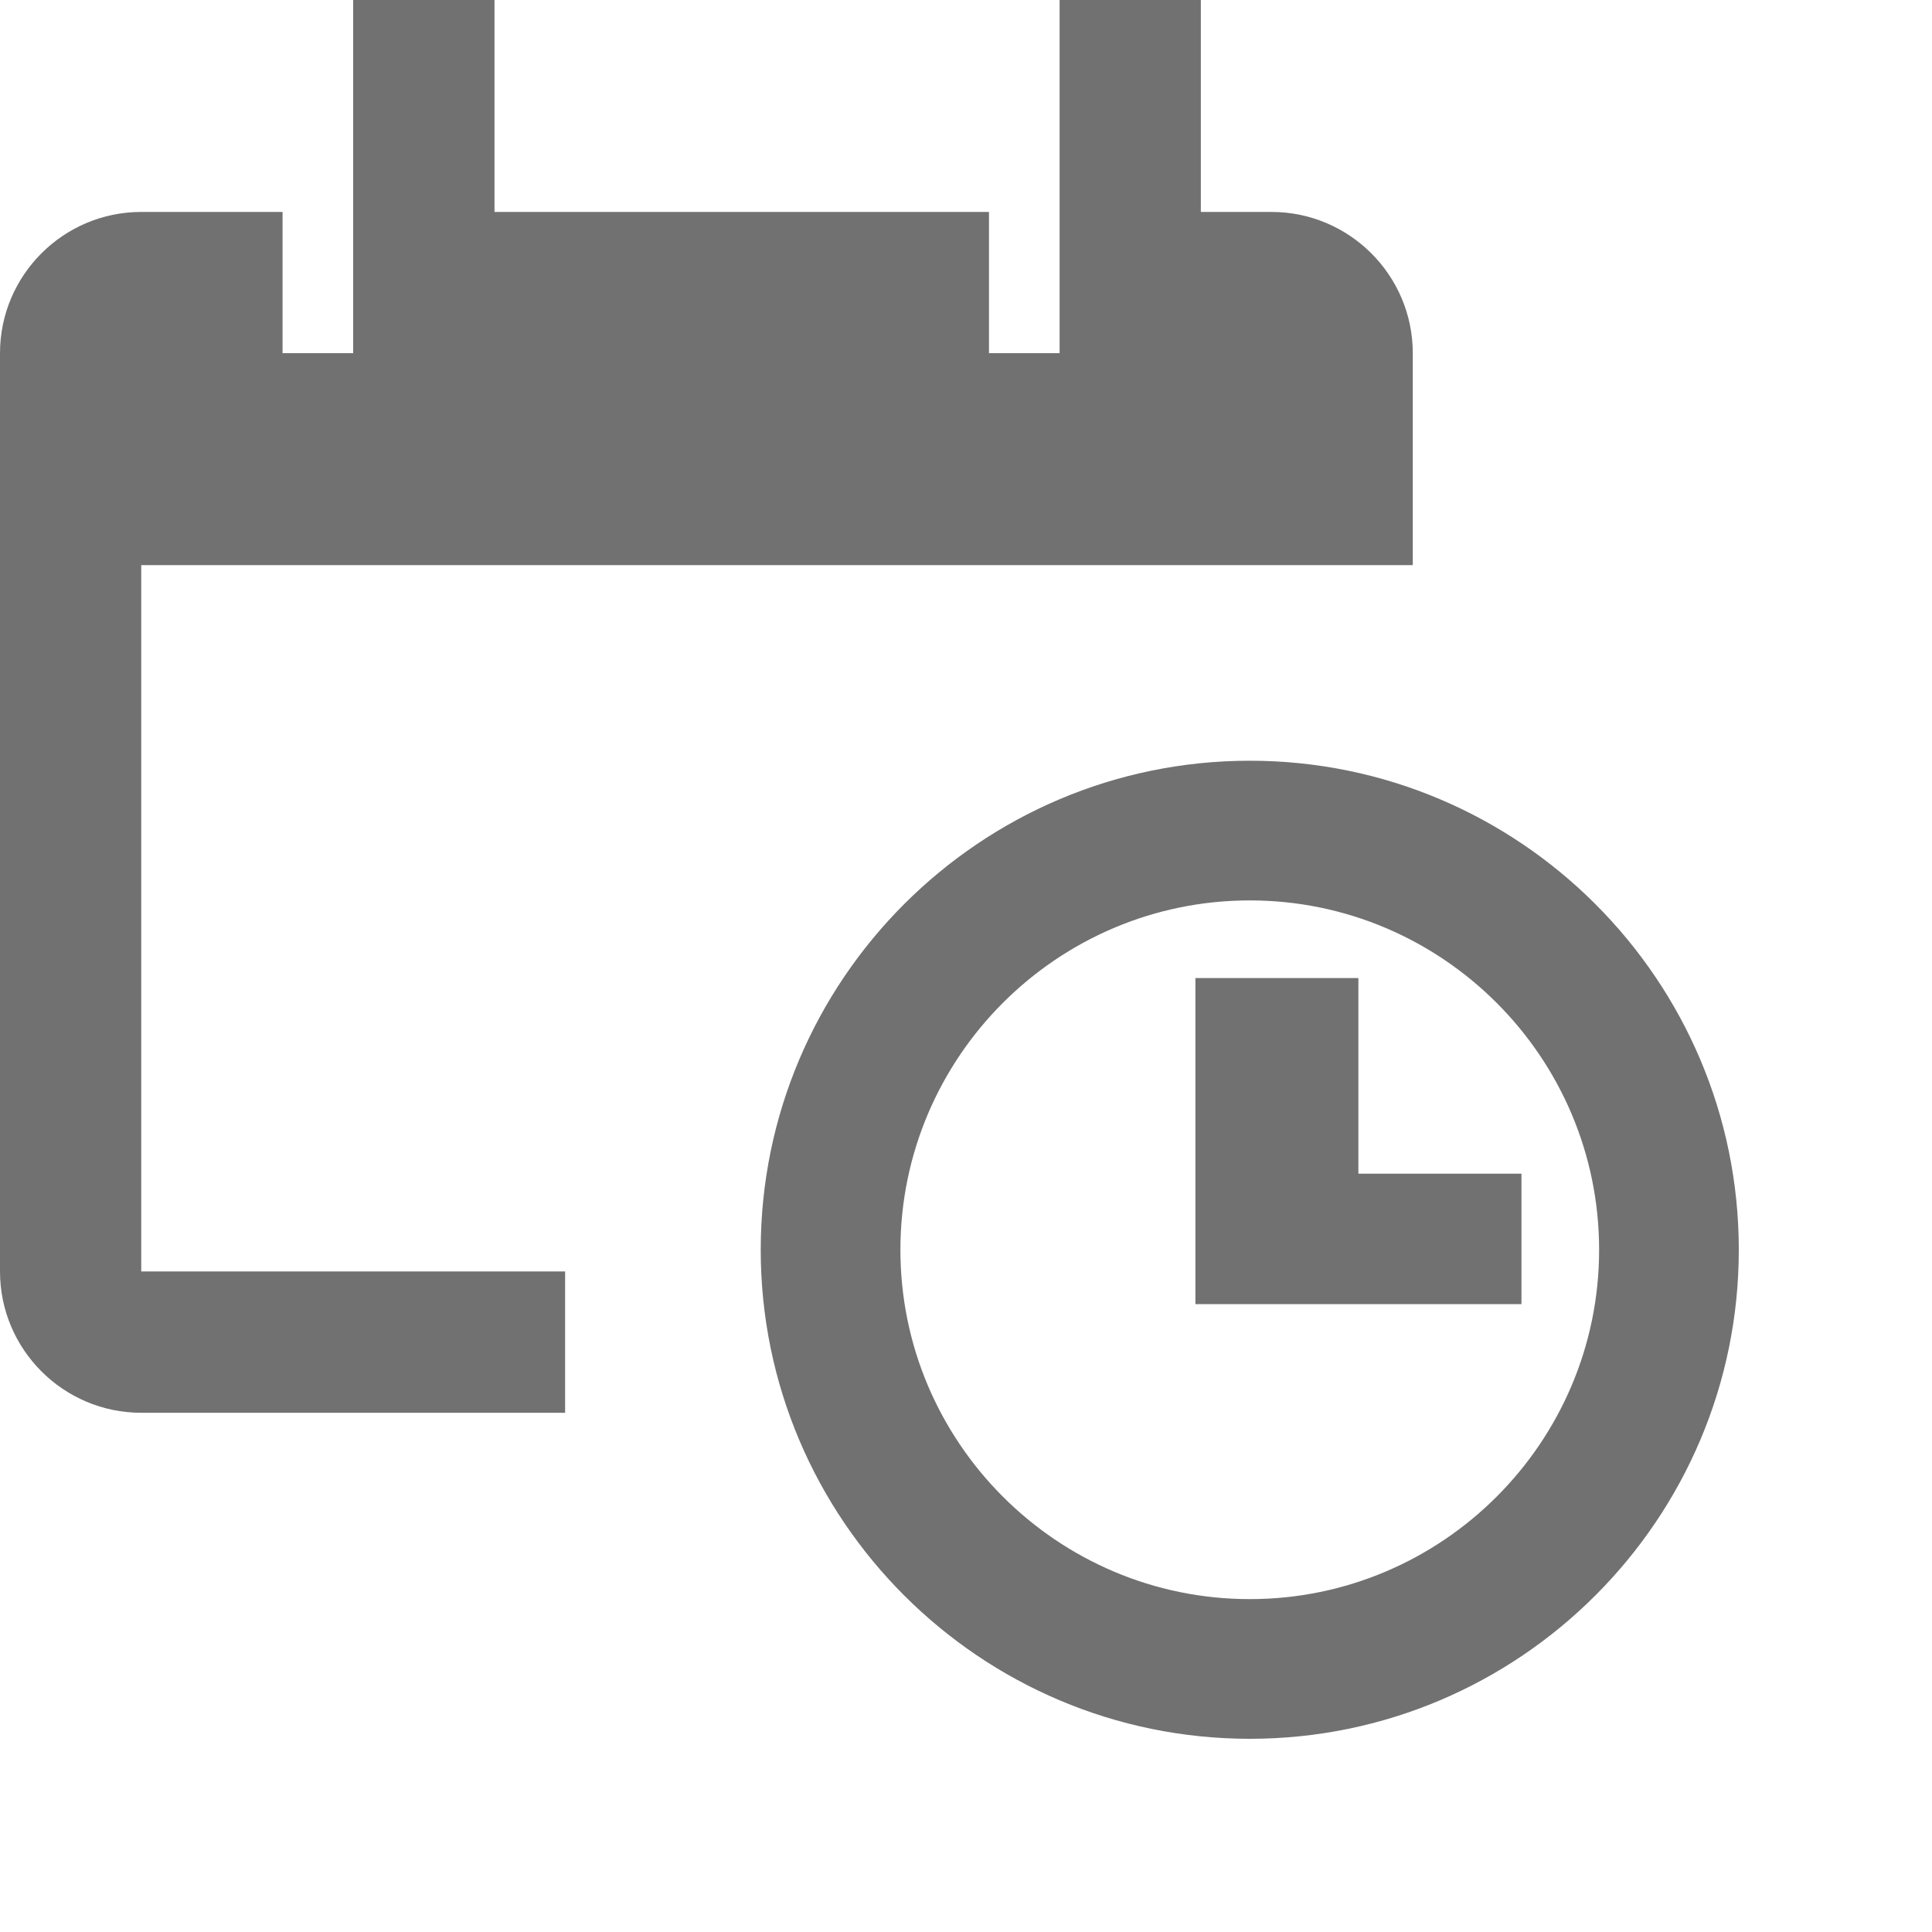 <svg width="20" height="20" viewBox="0 0 20 20" fill="none" xmlns="http://www.w3.org/2000/svg">
    <path 
        fill-rule="evenodd" 
        clip-rule="evenodd" 
        d="M1.462 13.162V5.85H14.625V3.656C14.625 2.85 13.969 2.194 13.162 2.194H12.431V0H10.969V3.656H10.238V2.194H5.119V0H3.656V3.656H2.925V2.194H1.462C0.656 2.194 0 2.85 0 3.656V13.162C0 13.969 0.656 14.625 1.462 14.625H5.85V13.162H1.462ZM12.938 18C10.146 18 7.875 15.729 7.875 12.938C7.875 10.146 10.146 7.875 12.938 7.875C15.729 7.875 18 10.146 18 12.938C18 15.729 15.729 18 12.938 18ZM12.938 9.321C10.944 9.321 9.321 10.944 9.321 12.938C9.321 14.931 10.944 16.554 12.938 16.554C14.931 16.554 16.554 14.931 16.554 12.938C16.554 10.944 14.931 9.321 12.938 9.321ZM15.75 13.5H12.375V10.125H14.062V12.15H15.75V13.5Z" 
        fill="#717171"
    />
</svg>
